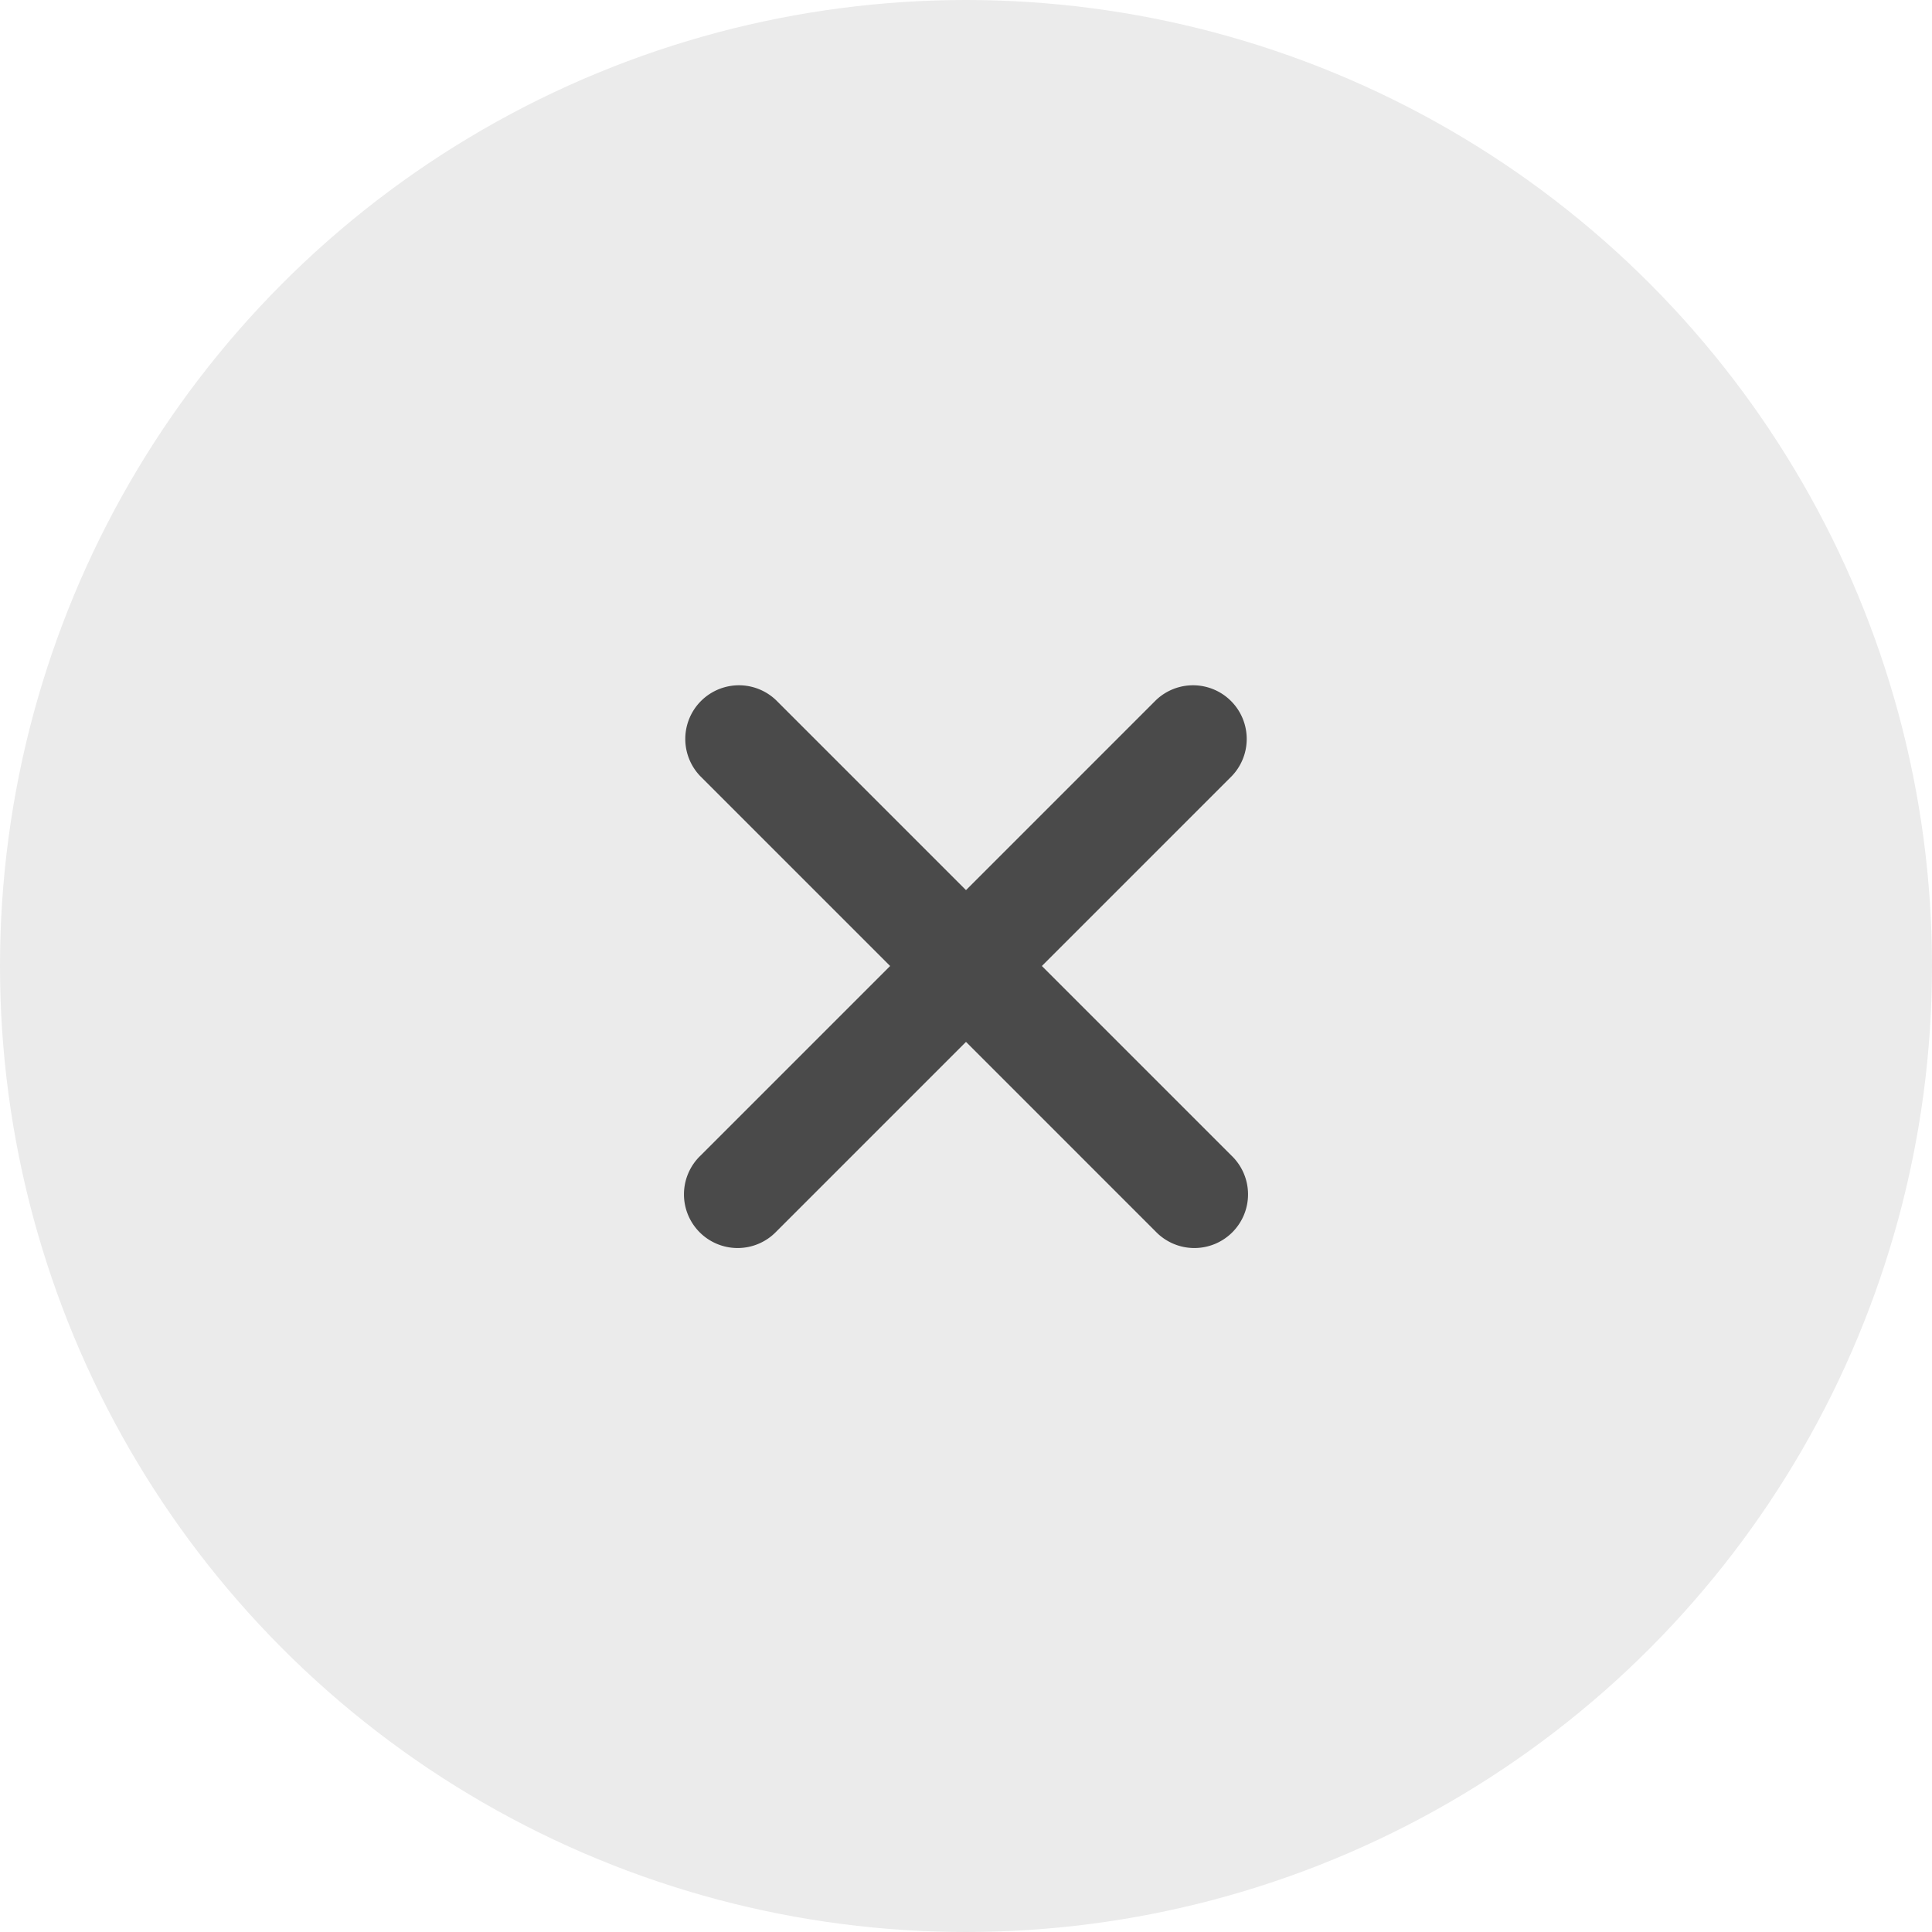 <svg xmlns="http://www.w3.org/2000/svg" width="36" height="36" viewBox="0 0 36 36">
    <g fill="none" fill-rule="nonzero">
        <circle cx="18" cy="18" r="18" fill="#000" opacity=".08"/>
        <path fill="#222" d="M18 16.586l3.536-3.536a1 1 0 0 1 1.414 1.414L19.414 18l3.536 3.536a1 1 0 1 1-1.414 1.414L18 19.414l-3.536 3.536a1 1 0 1 1-1.414-1.414L16.586 18l-3.536-3.536a1 1 0 0 1 1.414-1.414L18 16.586z" opacity=".8"/>
    </g>
</svg>
